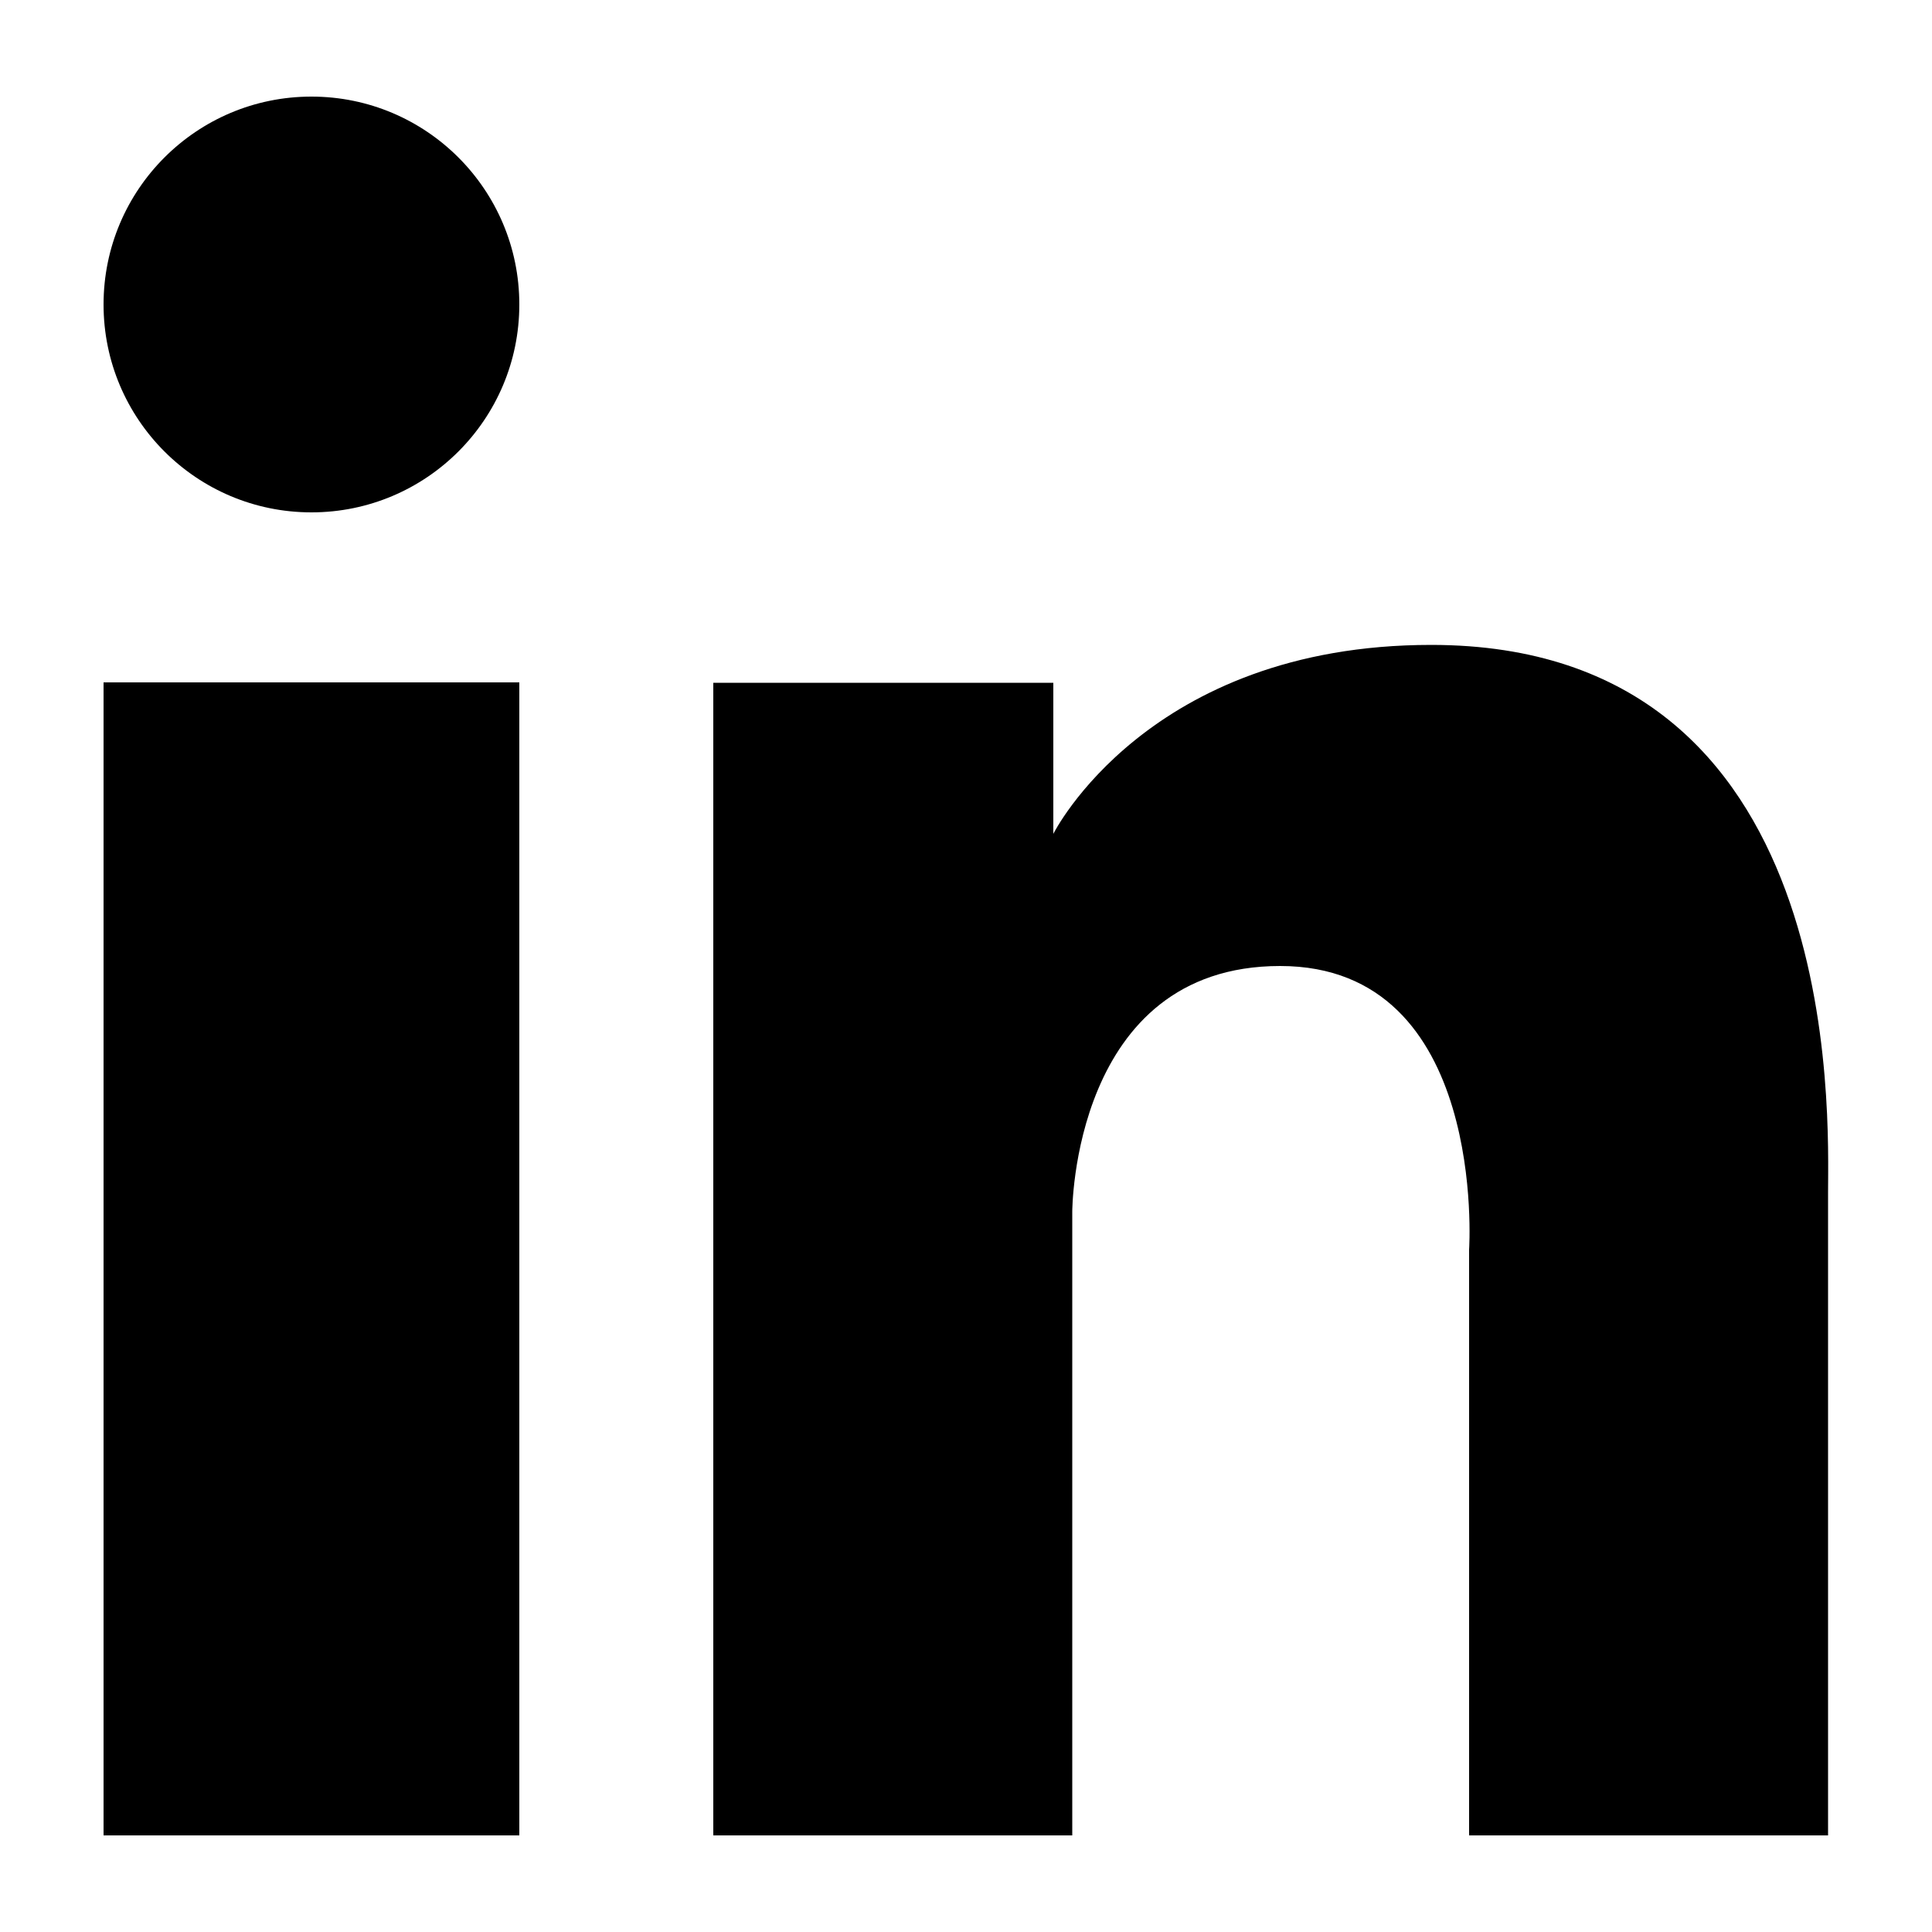 <svg xmlns="http://www.w3.org/2000/svg" x="0px" y="0px" viewBox="0 0 500 500" style="enable-background:new 0 0 500 500;" xml:space="preserve">
<g>
	<g>
		<circle cx="80.6" cy="78.8" r="53.8"/>
	</g>
	<g>
		<rect x="26.8" y="176.6" width="107.6" height="298.4"/>
	</g>
	<g>
		<path d="M184.6,176.6V475h92.9V313.6c0,0,0-63.6,53.8-63.6s48.9,73.4,48.9,73.4V475h92.9c0,0,0-146.7,0-166.3
			s4.9-141.8-102.7-141.8c-73.4,0-97.8,48.9-97.8,48.9v-39.1H184.6z"/>
	</g>
</g>
</svg>
